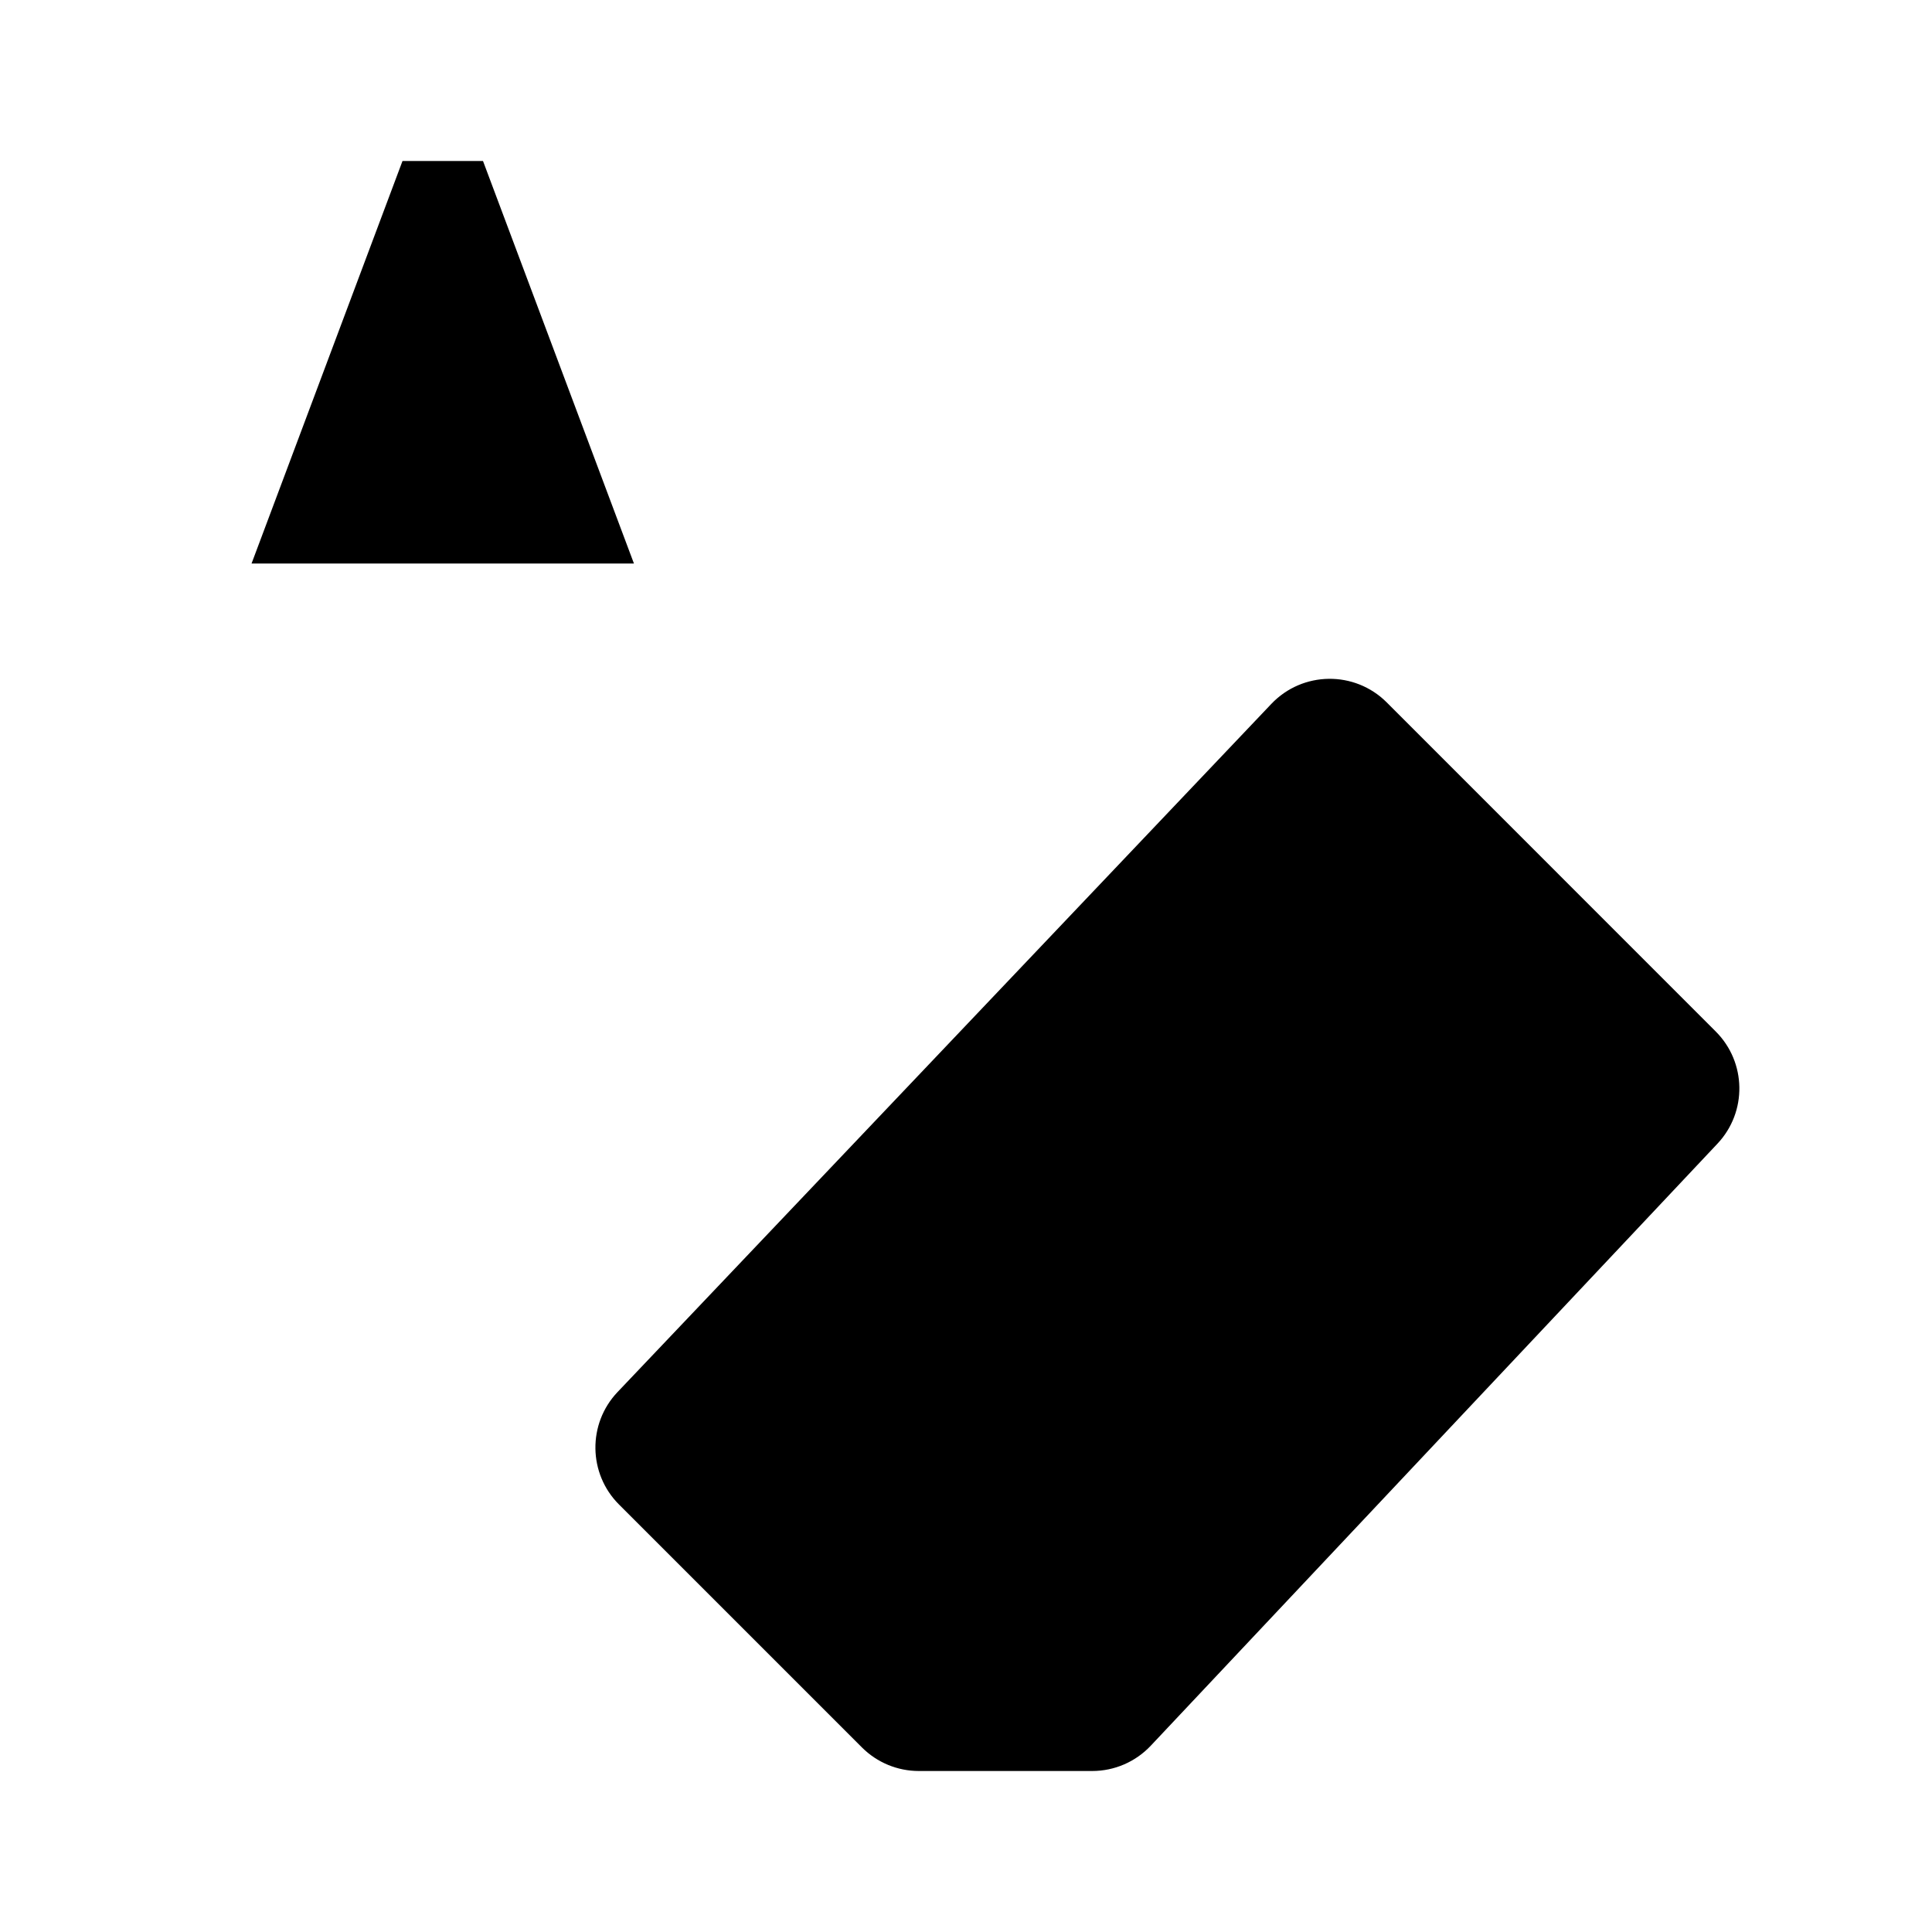 <svg viewBox="0 0 24 24" xmlns="http://www.w3.org/2000/svg"><path d="M9 10L7.875 7M2 10L3.125 7M3.125 7L5 2H6L7.875 7M3.125 7H7.875"/><path d="M12.7 12L7.671 17.293C7.298 17.686 7.306 18.306 7.689 18.689L10.707 21.707C10.895 21.895 11.149 22 11.414 22H13.568C13.844 22 14.107 21.886 14.296 21.685L18.218 17.518M12.7 12L15.793 8.744C16.181 8.336 16.828 8.328 17.226 8.725L21.314 12.814C21.696 13.196 21.706 13.813 21.335 14.207L18.218 17.518M12.7 12L18.218 17.518"/></svg>